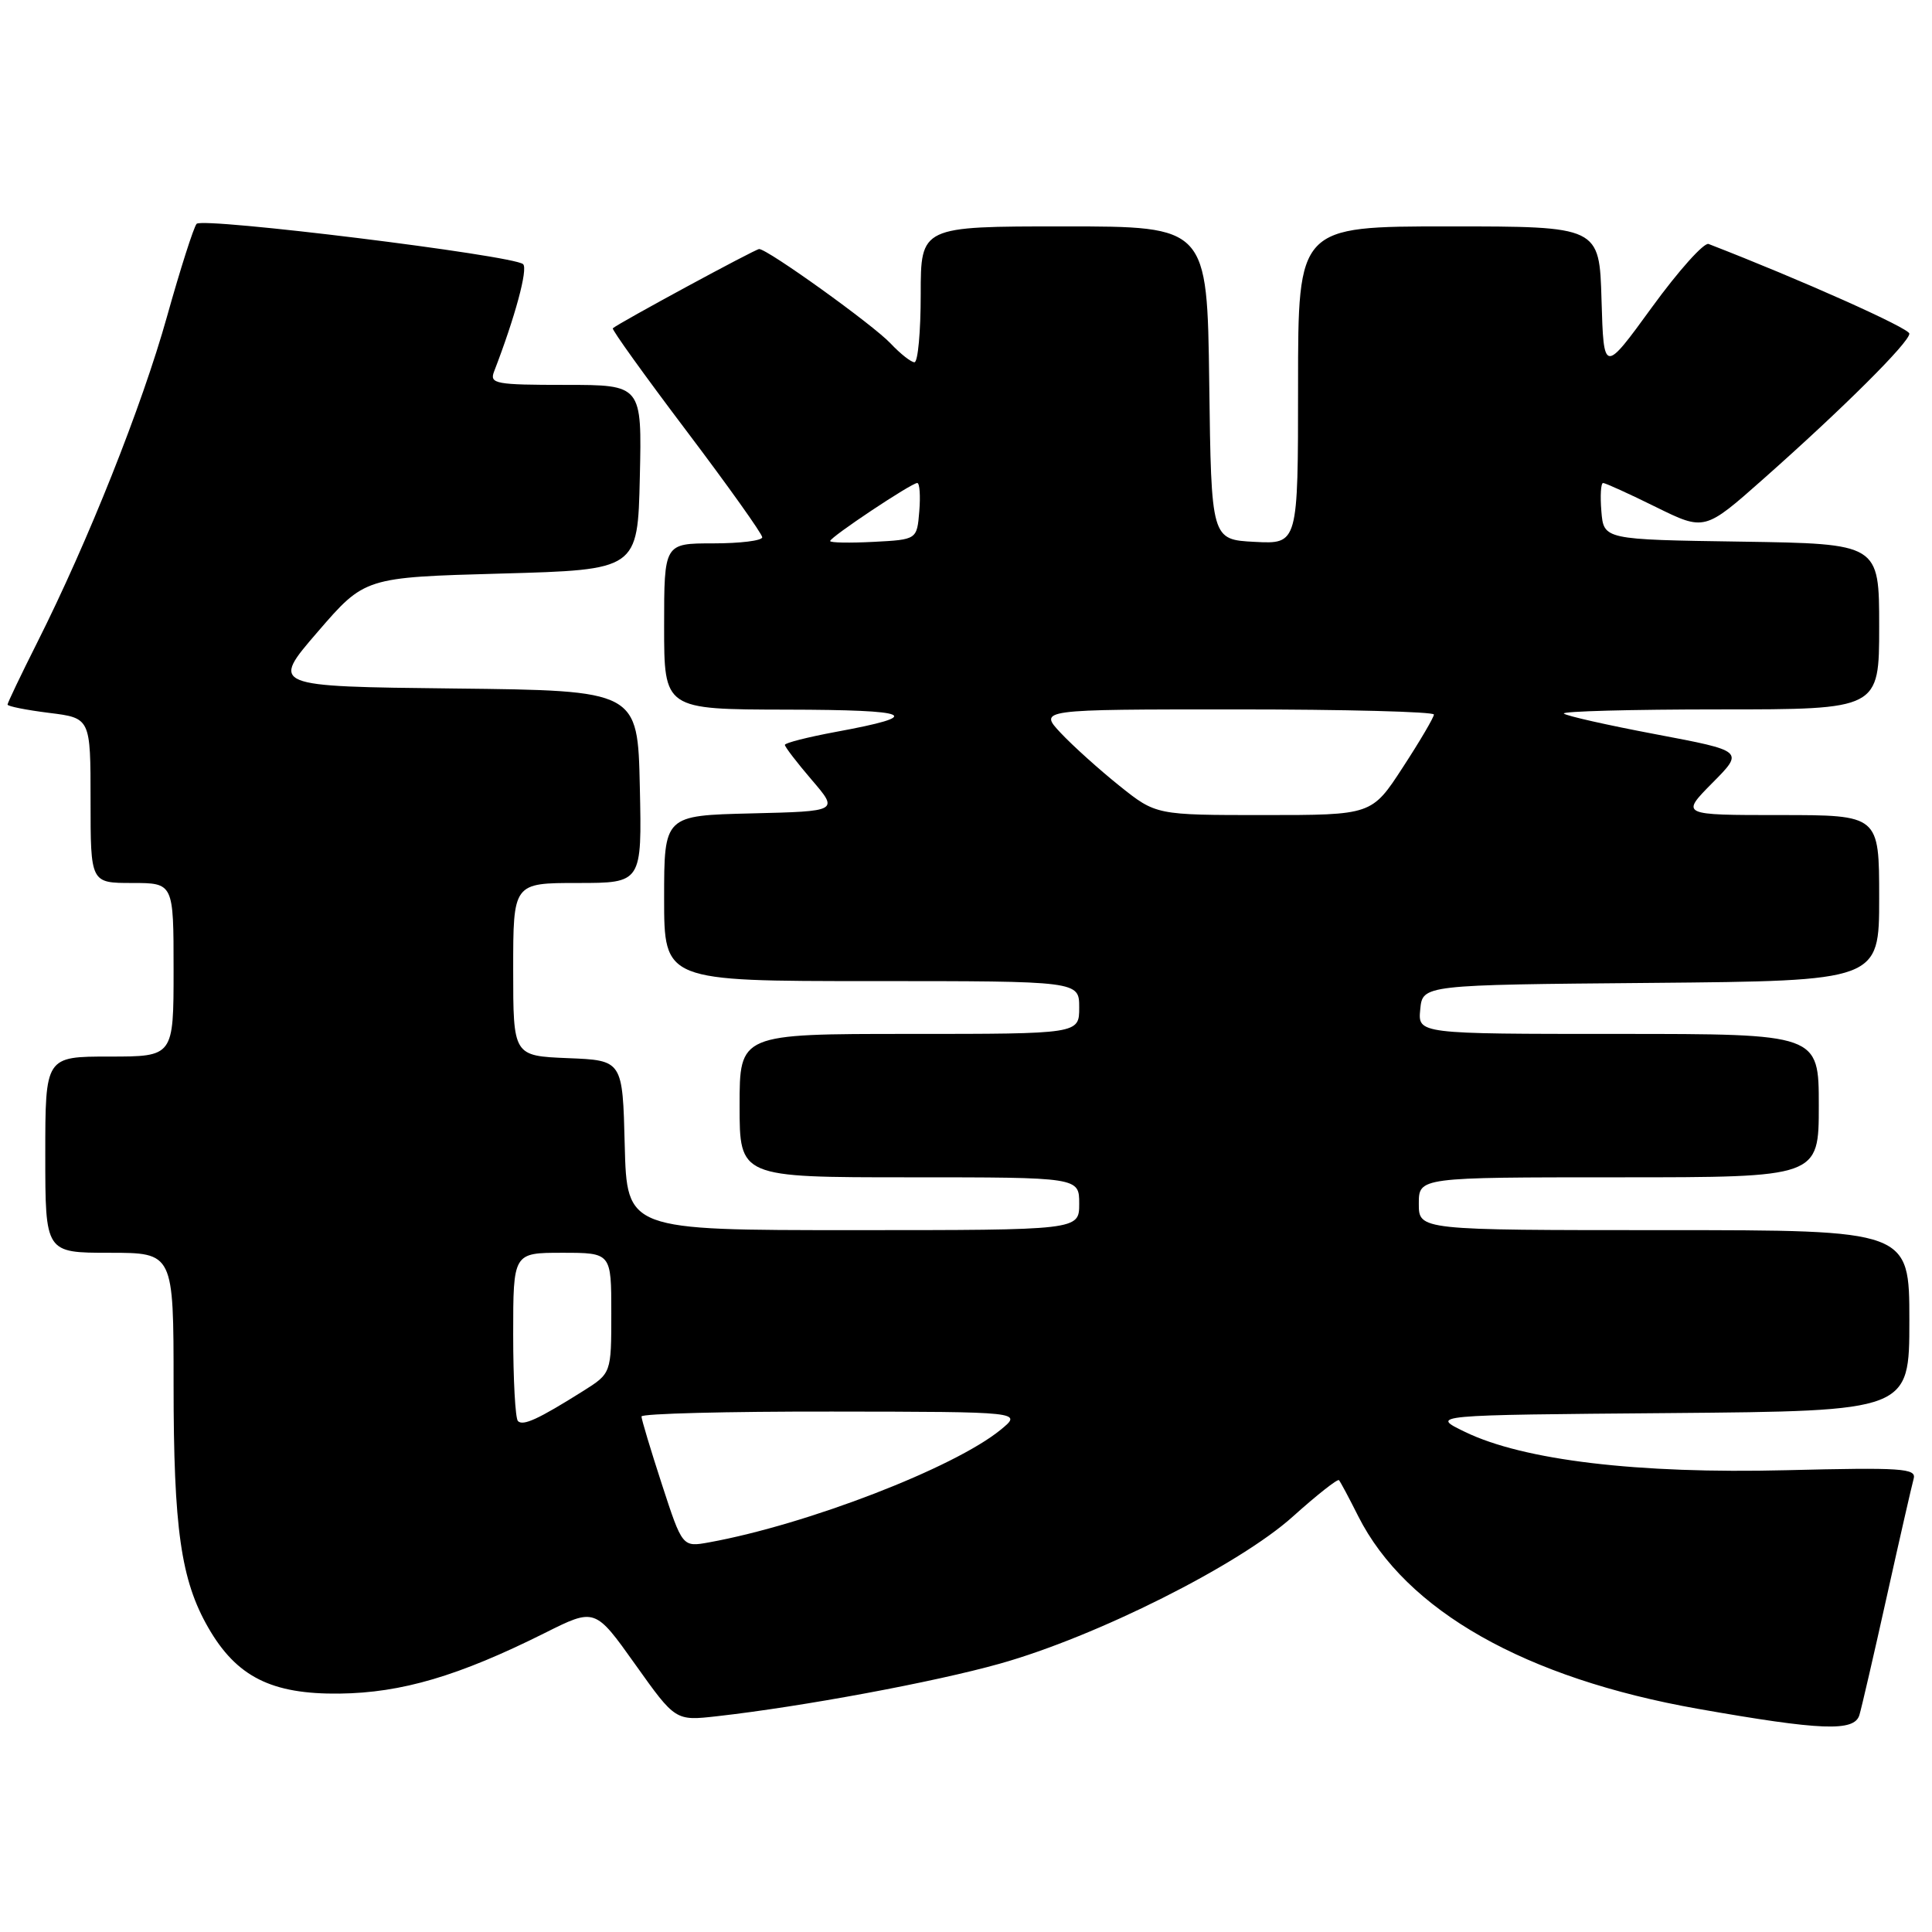<?xml version="1.0" encoding="UTF-8" standalone="no"?>
<!DOCTYPE svg PUBLIC "-//W3C//DTD SVG 1.1//EN" "http://www.w3.org/Graphics/SVG/1.1/DTD/svg11.dtd" >
<svg xmlns="http://www.w3.org/2000/svg" xmlns:xlink="http://www.w3.org/1999/xlink" version="1.1" viewBox="0 0 256 256">
 <g >
 <path fill="currentColor"
d=" M 246.38 227.25 C 246.67 226.29 248.31 219.20 250.02 211.50 C 251.73 203.80 253.33 196.80 253.57 195.94 C 253.96 194.56 252.02 194.43 236.70 194.81 C 216.99 195.30 201.87 193.50 194.11 189.73 C 189.50 187.50 189.50 187.50 221.25 187.24 C 253.00 186.97 253.00 186.97 253.00 174.99 C 253.00 163.00 253.00 163.00 220.50 163.00 C 188.00 163.00 188.00 163.00 188.00 159.50 C 188.00 156.00 188.00 156.00 214.50 156.00 C 241.00 156.00 241.00 156.00 241.00 146.50 C 241.00 137.00 241.00 137.00 214.44 137.00 C 187.87 137.00 187.87 137.00 188.19 133.75 C 188.50 130.50 188.50 130.50 218.75 130.24 C 249.00 129.97 249.00 129.97 249.00 118.99 C 249.00 108.00 249.00 108.00 235.84 108.00 C 222.69 108.00 222.69 108.00 226.89 103.75 C 231.10 99.51 231.10 99.51 219.43 97.30 C 213.01 96.09 207.52 94.85 207.22 94.55 C 206.91 94.25 216.19 94.00 227.83 94.00 C 249.00 94.00 249.00 94.00 249.00 83.02 C 249.00 72.05 249.00 72.05 230.75 71.77 C 212.50 71.50 212.50 71.50 212.19 67.75 C 212.02 65.69 212.12 64.00 212.42 64.00 C 212.72 64.00 215.87 65.43 219.41 67.18 C 225.87 70.36 225.87 70.36 233.68 63.44 C 244.26 54.07 253.00 45.36 253.00 44.21 C 253.00 43.49 238.67 37.08 226.40 32.33 C 225.80 32.09 222.42 35.86 218.90 40.70 C 212.50 49.50 212.50 49.50 212.21 39.75 C 211.93 30.00 211.93 30.00 191.96 30.00 C 172.00 30.00 172.00 30.00 172.00 51.05 C 172.00 72.10 172.00 72.10 166.25 71.80 C 160.50 71.50 160.50 71.50 160.23 50.75 C 159.96 30.00 159.96 30.00 140.98 30.00 C 122.00 30.00 122.00 30.00 122.00 39.00 C 122.00 43.95 121.63 48.00 121.17 48.00 C 120.72 48.00 119.30 46.88 118.01 45.51 C 115.69 43.04 101.71 33.00 100.59 33.00 C 100.08 33.00 81.99 42.80 81.20 43.50 C 81.03 43.65 85.42 49.76 90.95 57.08 C 96.48 64.40 101.00 70.75 101.00 71.19 C 101.00 71.64 98.08 72.00 94.50 72.00 C 88.00 72.00 88.00 72.00 88.00 83.00 C 88.00 94.00 88.00 94.00 104.25 94.03 C 121.05 94.06 122.66 94.79 110.75 96.98 C 107.04 97.67 104.00 98.44 104.00 98.70 C 104.00 98.97 105.60 101.05 107.56 103.34 C 111.13 107.50 111.13 107.50 99.56 107.78 C 88.00 108.06 88.00 108.06 88.00 119.03 C 88.00 130.00 88.00 130.00 115.50 130.00 C 143.00 130.00 143.00 130.00 143.00 133.50 C 143.00 137.00 143.00 137.00 120.50 137.00 C 98.00 137.00 98.00 137.00 98.00 146.50 C 98.00 156.00 98.00 156.00 120.50 156.00 C 143.00 156.00 143.00 156.00 143.00 159.50 C 143.00 163.00 143.00 163.00 113.03 163.00 C 83.07 163.00 83.07 163.00 82.78 151.75 C 82.50 140.50 82.50 140.50 75.25 140.21 C 68.00 139.91 68.00 139.91 68.00 128.46 C 68.00 117.00 68.00 117.00 76.53 117.00 C 85.06 117.00 85.06 117.00 84.78 104.25 C 84.50 91.50 84.50 91.50 60.18 91.23 C 35.85 90.96 35.85 90.96 42.09 83.73 C 48.33 76.50 48.33 76.50 66.41 76.00 C 84.50 75.50 84.50 75.50 84.78 63.25 C 85.06 51.00 85.06 51.00 74.92 51.00 C 65.68 51.00 64.85 50.85 65.46 49.25 C 68.25 42.03 69.99 35.60 69.31 35.00 C 67.99 33.83 26.84 28.75 26.05 29.66 C 25.66 30.12 23.89 35.65 22.13 41.94 C 18.80 53.84 11.68 71.72 4.92 85.16 C 2.76 89.45 1.00 93.14 1.00 93.36 C 1.00 93.59 3.47 94.08 6.50 94.46 C 12.00 95.14 12.00 95.14 12.00 106.07 C 12.00 117.00 12.00 117.00 17.50 117.00 C 23.00 117.00 23.00 117.00 23.00 128.50 C 23.00 140.00 23.00 140.00 14.50 140.00 C 6.00 140.00 6.00 140.00 6.00 153.00 C 6.00 166.00 6.00 166.00 14.50 166.00 C 23.00 166.00 23.00 166.00 23.00 183.45 C 23.00 202.57 23.97 209.36 27.59 215.66 C 31.34 222.19 35.98 224.52 45.00 224.41 C 53.22 224.31 60.78 222.08 72.17 216.39 C 78.84 213.05 78.84 213.05 84.17 220.54 C 89.50 228.03 89.50 228.03 95.00 227.41 C 106.29 226.14 123.79 222.89 132.50 220.44 C 145.29 216.85 164.17 207.37 171.30 200.96 C 174.48 198.10 177.24 195.93 177.42 196.13 C 177.61 196.33 178.76 198.49 179.98 200.92 C 186.29 213.42 202.10 222.38 225.00 226.43 C 241.32 229.31 245.72 229.48 246.38 227.25 Z  M 87.71 196.70 C 86.22 192.12 85.00 188.07 85.00 187.69 C 85.00 187.31 96.36 187.02 110.25 187.04 C 135.50 187.07 135.50 187.07 132.58 189.46 C 126.41 194.50 106.96 202.01 93.96 204.37 C 90.42 205.01 90.42 205.01 87.71 196.70 Z  M 68.63 188.30 C 68.28 187.95 68.00 182.79 68.00 176.83 C 68.00 166.00 68.00 166.00 74.50 166.00 C 81.00 166.00 81.00 166.00 81.00 173.99 C 81.00 181.97 81.00 181.97 77.25 184.33 C 71.33 188.05 69.31 188.98 68.63 188.30 Z  M 148.34 104.13 C 145.68 102.00 142.18 98.85 140.56 97.13 C 137.63 94.00 137.63 94.00 163.81 94.00 C 178.22 94.00 190.00 94.31 190.00 94.68 C 190.00 95.05 188.15 98.20 185.88 101.68 C 181.77 108.00 181.77 108.00 167.47 108.00 C 153.18 108.00 153.18 108.00 148.34 104.13 Z  M 110.00 71.69 C 110.00 71.17 120.77 64.00 121.54 64.00 C 121.86 64.00 121.98 65.69 121.81 67.75 C 121.50 71.50 121.50 71.50 115.75 71.80 C 112.59 71.96 110.00 71.92 110.00 71.69 Z "/>
</g>
</svg>